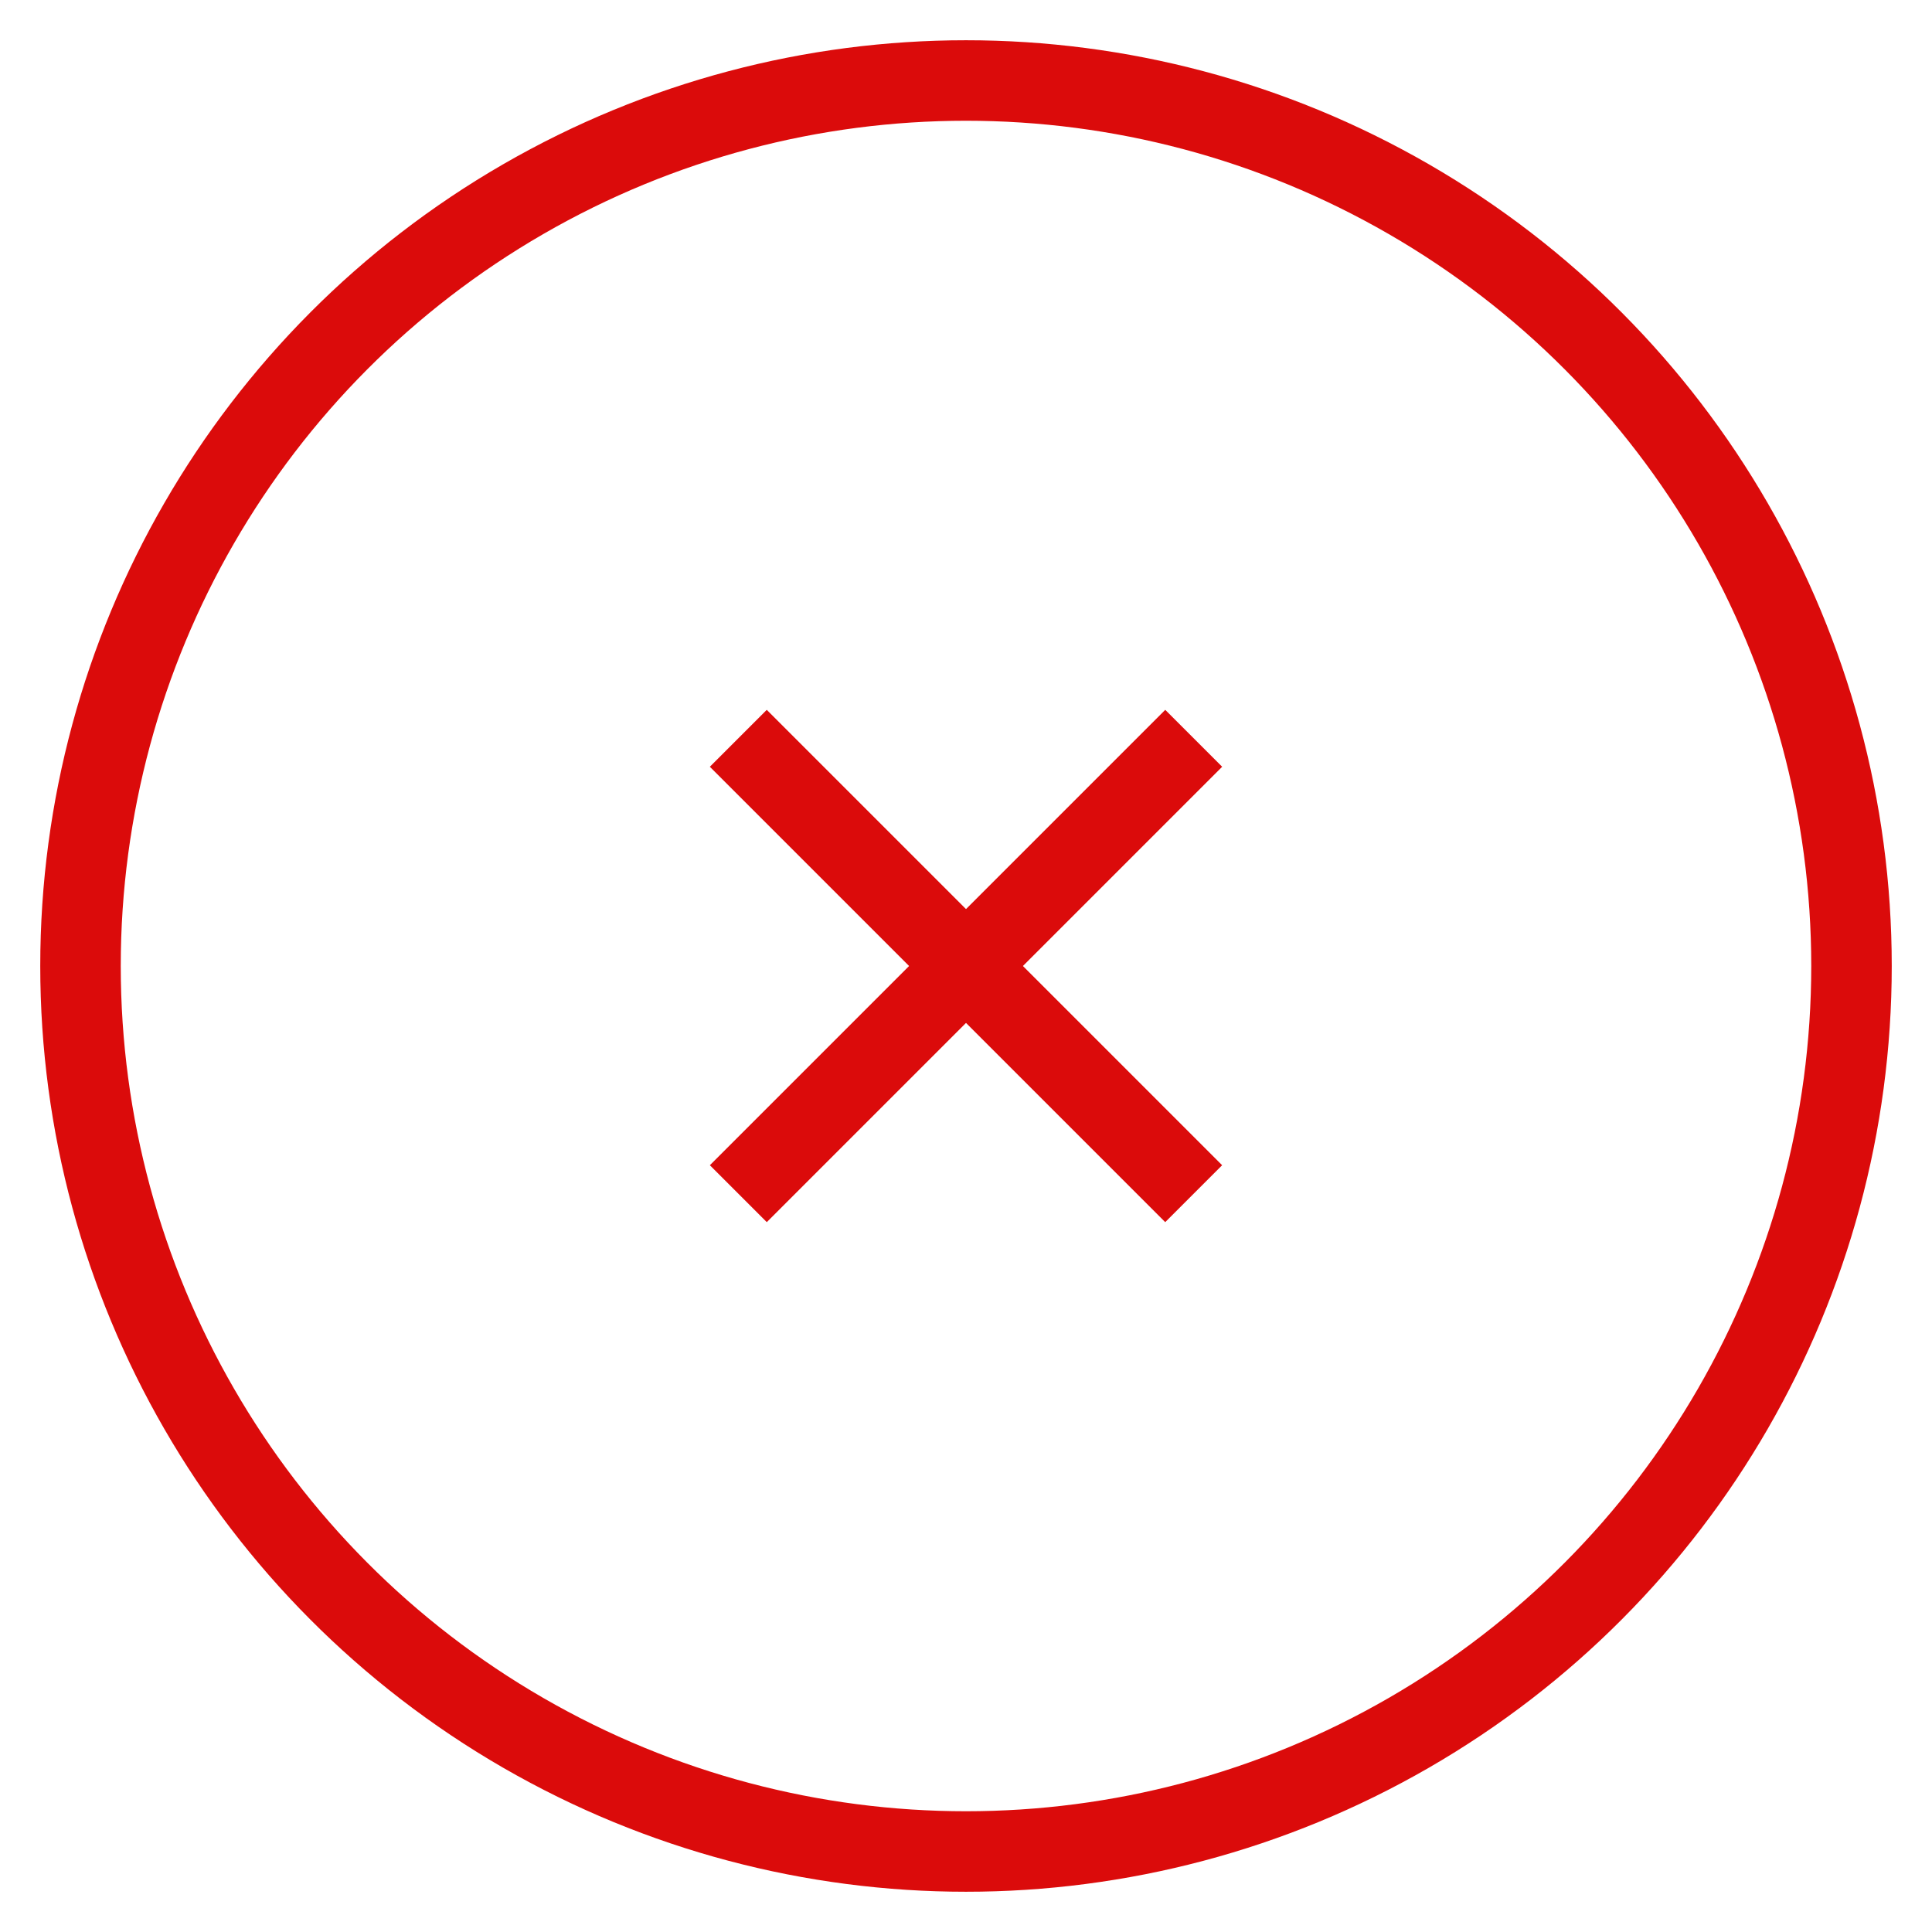 <svg xmlns="http://www.w3.org/2000/svg" width="24" height="24" viewBox="0 0 24 24">
    <g id="Group_6" data-name="Group 6">
        <g id="circle" data-name="Oval Copy 25" fill="none" stroke="#db0b0b" strokeMiterlimit="10" strokeWidth="2">
        <circle cx="12" cy="12" r="12" stroke="none" />
        <circle cx="12" cy="12" r="11" fill="none" />
        </g>
        <path id="line" data-name="Line 2" d="M0,.5H8" transform="translate(9.525 8.818) rotate(45)" fill="none" stroke="#db0b0b" strokeMiterlimit="10" strokeWidth="2"/>
        <path id="line2" data-name="Line 2" d="M.5,0V8" transform="translate(14.475 8.818) rotate(45)" fill="none" stroke="#db0b0b" strokeMiterlimit="10" strokeWidth="2"/>
    </g>
</svg>